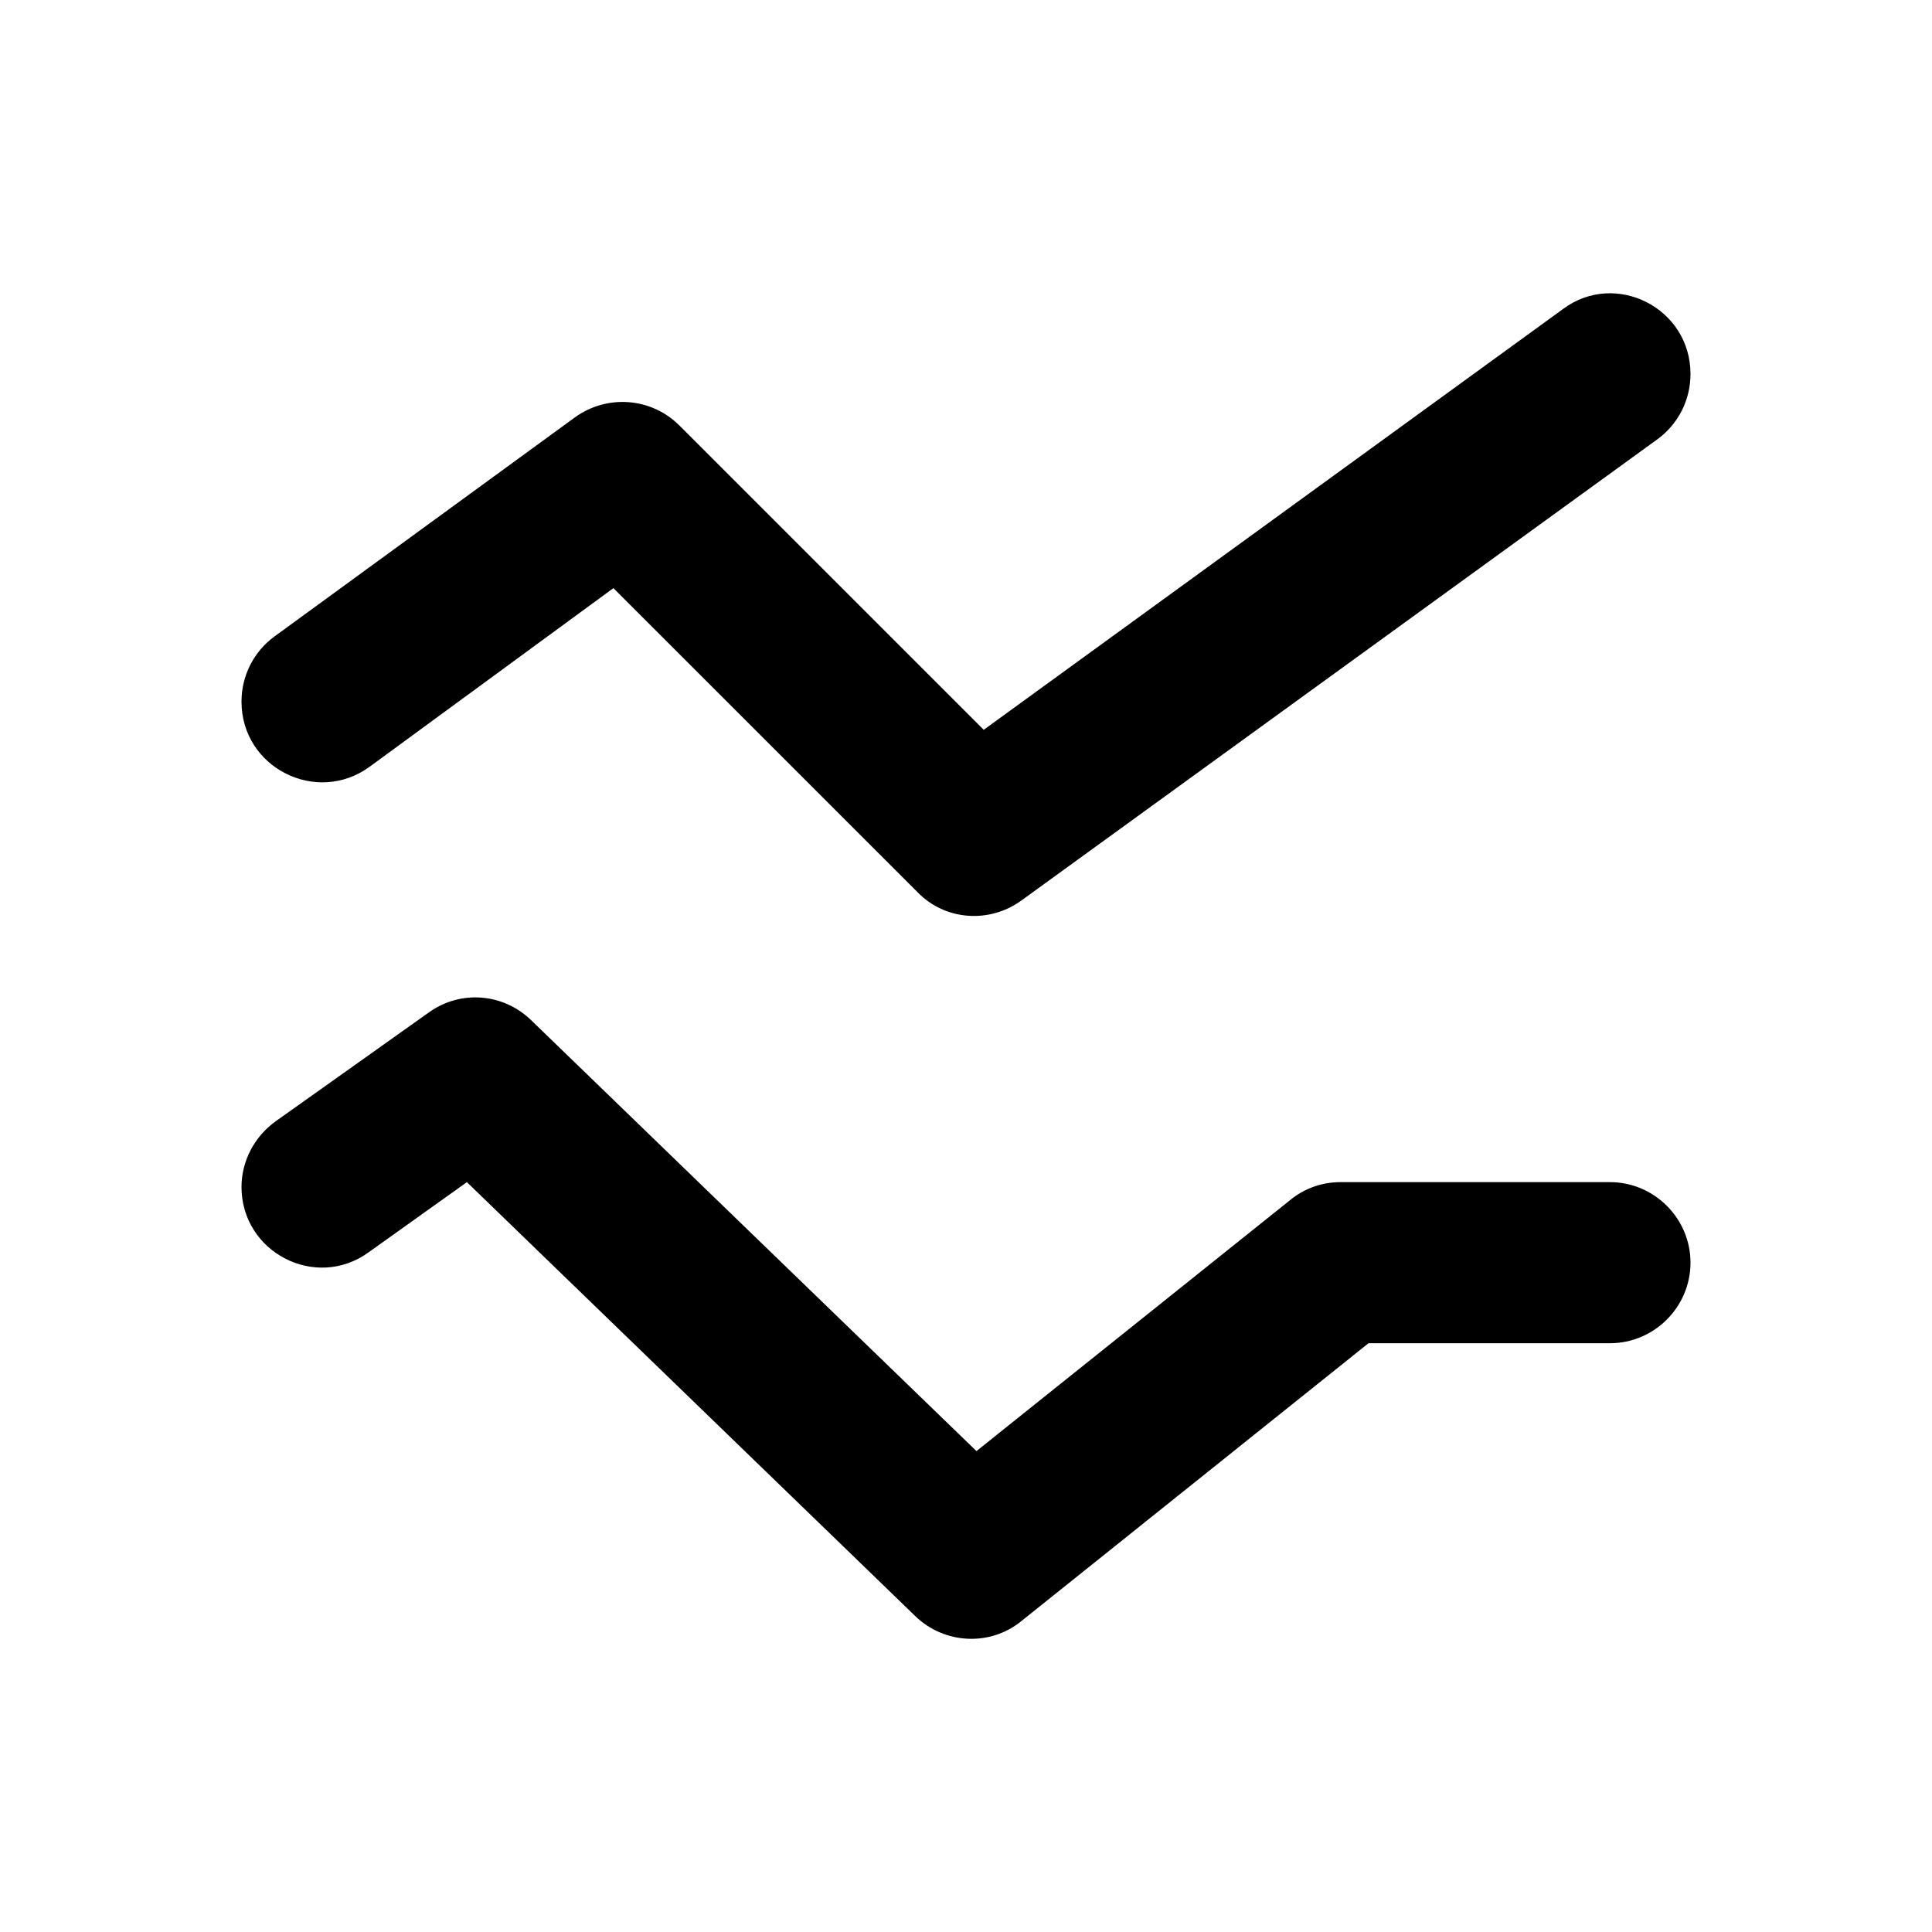 <svg width="24" height="24" viewBox="0 0 24 24"  xmlns="http://www.w3.org/2000/svg">
<path d="M3 8.716C3 8.396 3.15 8.096 3.41 7.906L7.14 5.186C7.54 4.896 8.09 4.936 8.44 5.286L12.22 9.066L19.42 3.836C20.07 3.356 21 3.826 21 4.646C21 4.966 20.85 5.266 20.59 5.456L12.69 11.185C12.29 11.476 11.74 11.435 11.4 11.085L7.62 7.306L4.59 9.526C3.93 10.005 3 9.536 3 8.716ZM21 15.685C21 15.136 20.55 14.685 20 14.685H16.65C16.42 14.685 16.2 14.765 16.03 14.905L12.13 18.026L6.6 12.675C6.25 12.335 5.72 12.296 5.33 12.575L3.43 13.925C3.16 14.116 3 14.425 3 14.745C3 15.556 3.92 16.035 4.58 15.556L5.8 14.685L11.37 20.076C11.73 20.425 12.3 20.456 12.69 20.136L17 16.686H20C20.55 16.686 21 16.235 21 15.685Z" />
</svg>
